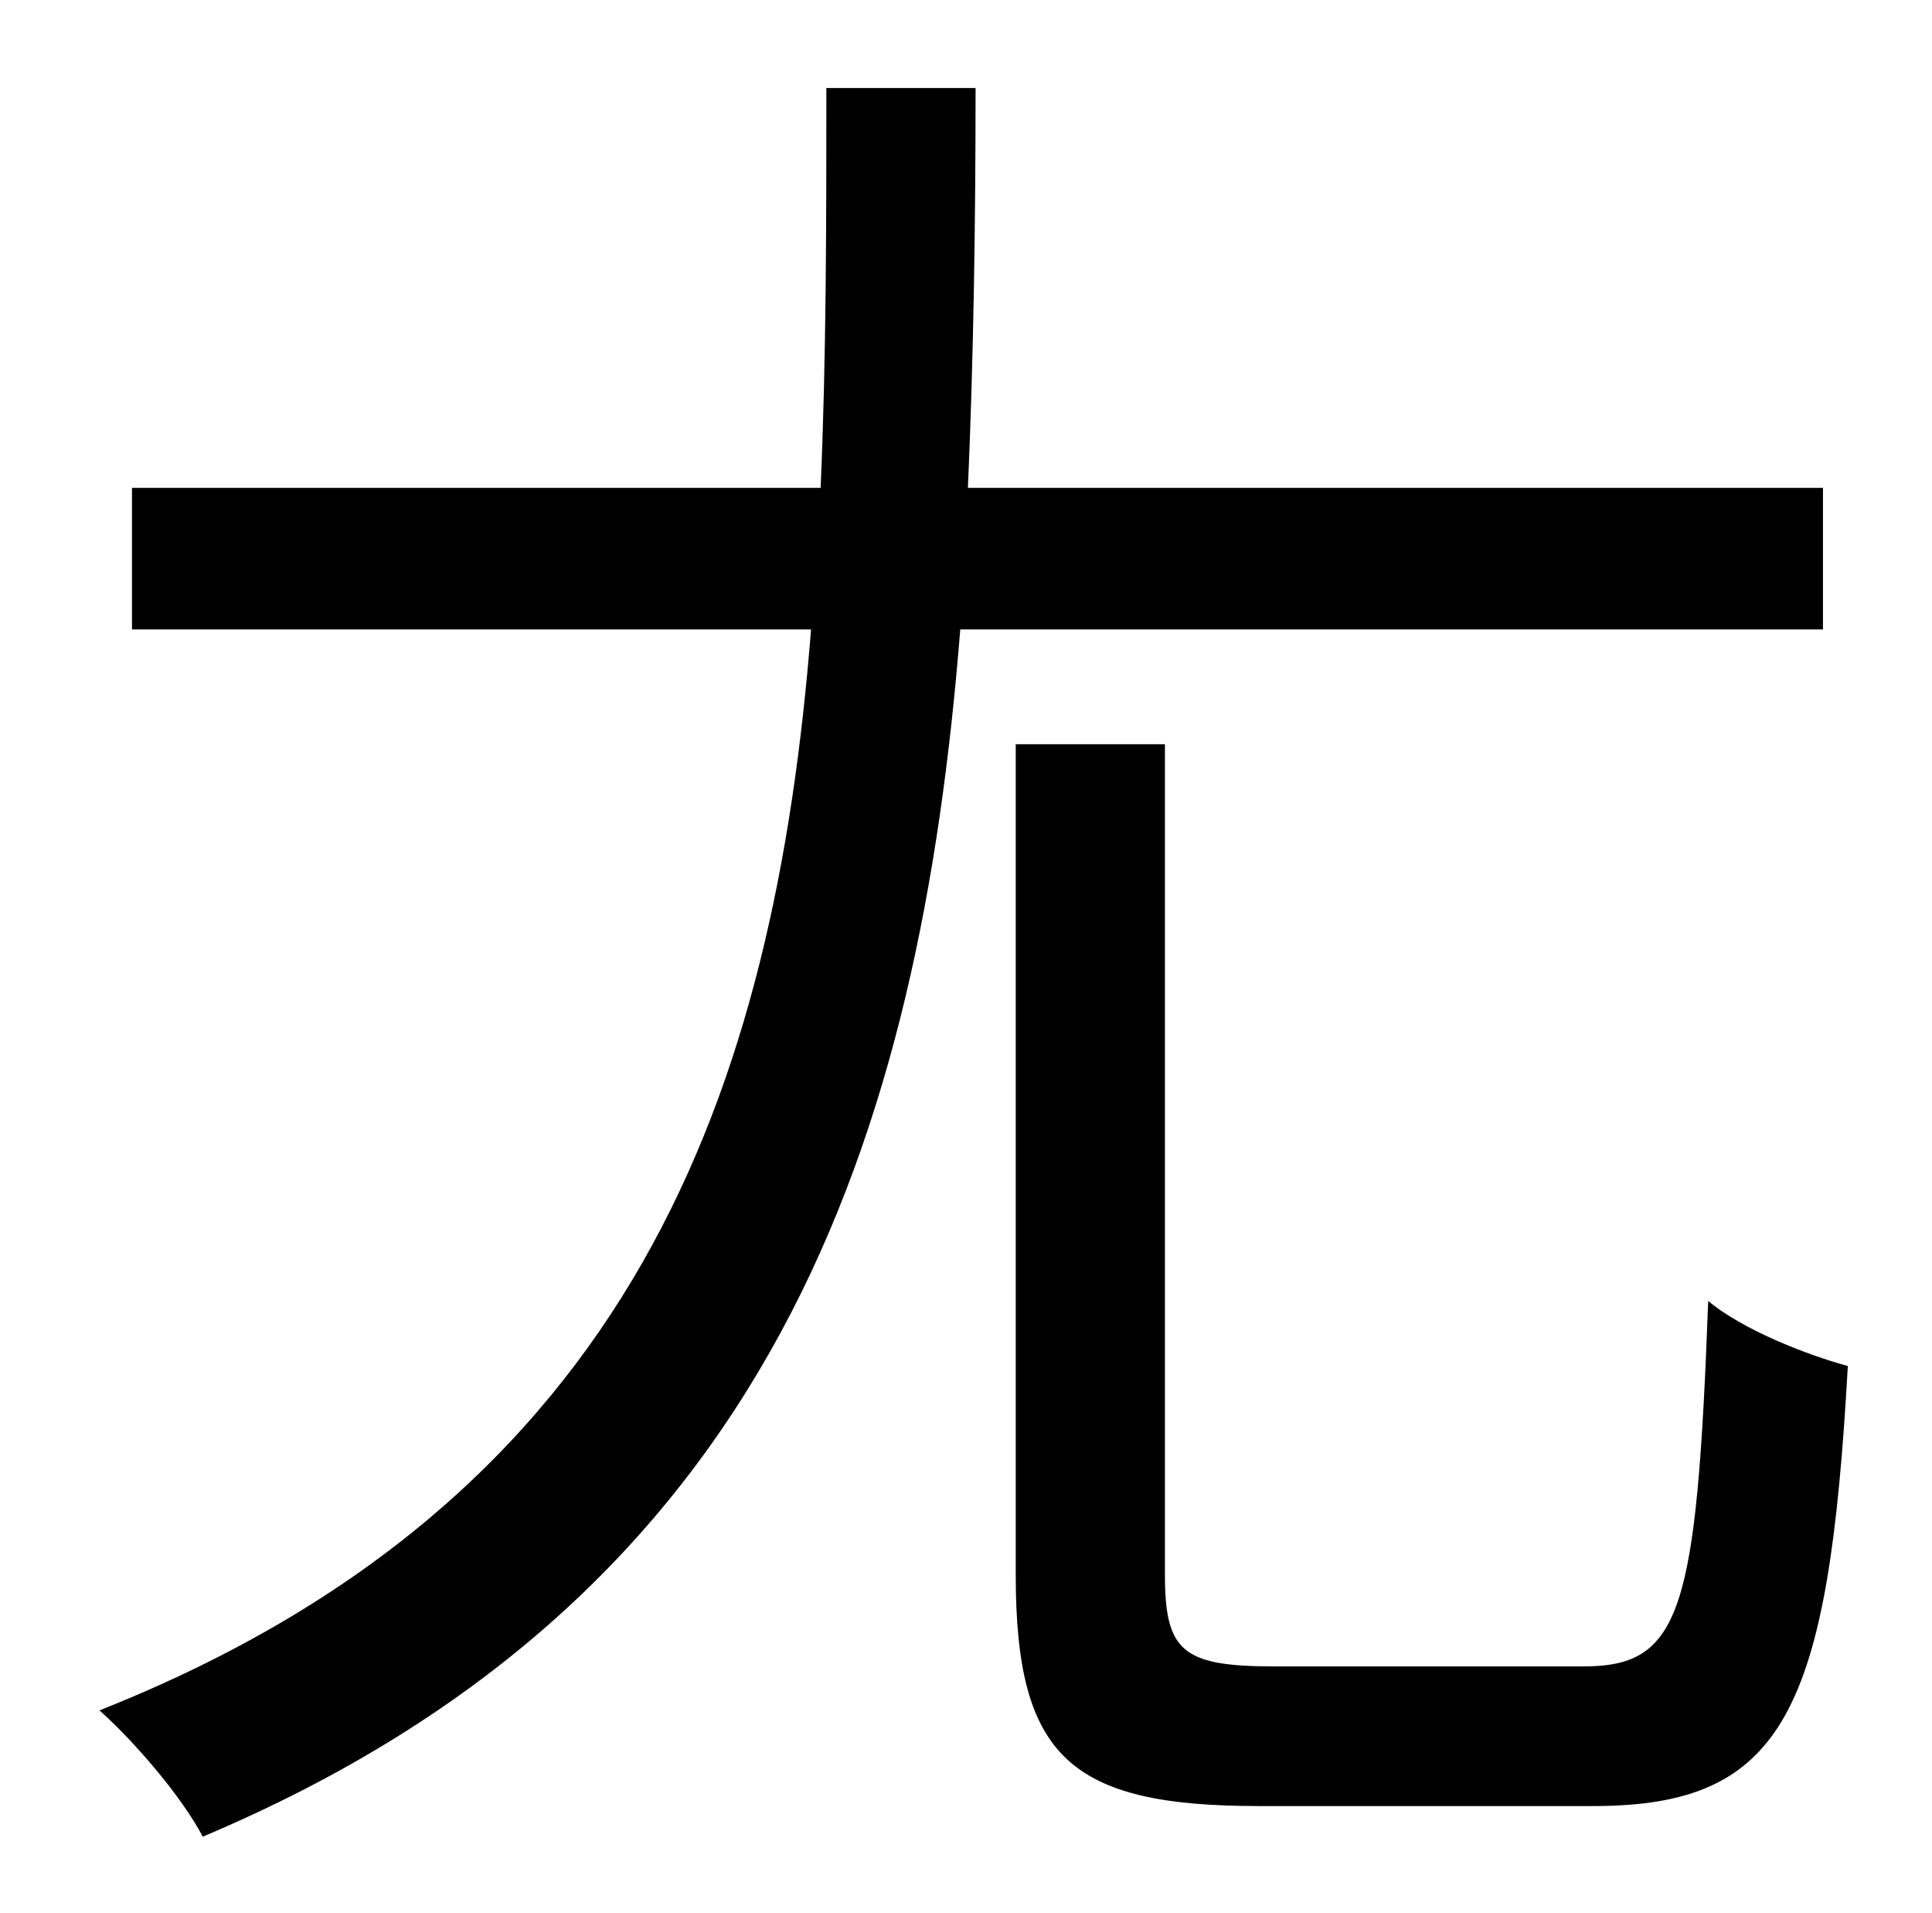 <?xml version="1.0" standalone="no"?>
<!DOCTYPE svg PUBLIC "-//W3C//DTD SVG 1.1//EN" "http://www.w3.org/Graphics/SVG/1.1/DTD/svg11.dtd" >
<svg xmlns="http://www.w3.org/2000/svg" xmlns:xlink="http://www.w3.org/1999/xlink" version="1.1" viewBox="-10 0 1010 1000">
   <path fill="currentColor"
d="M943 329h-451c-21 264 -97 505 -396 631c-11 -21 -36 -50 -54 -66c280 -111 353 -325 372 -565h-355v-74h360c3 -69 3 -139 3 -209h78c0 70 -1 140 -4 209h447v74zM656 871h162c51 0 59 -29 65 -191c18 15 51 28 73 34c-10 180 -33 230 -133 230h-175
c-99 0 -127 -26 -127 -121v-434h78v434c0 40 9 48 57 48z" />
</svg>

